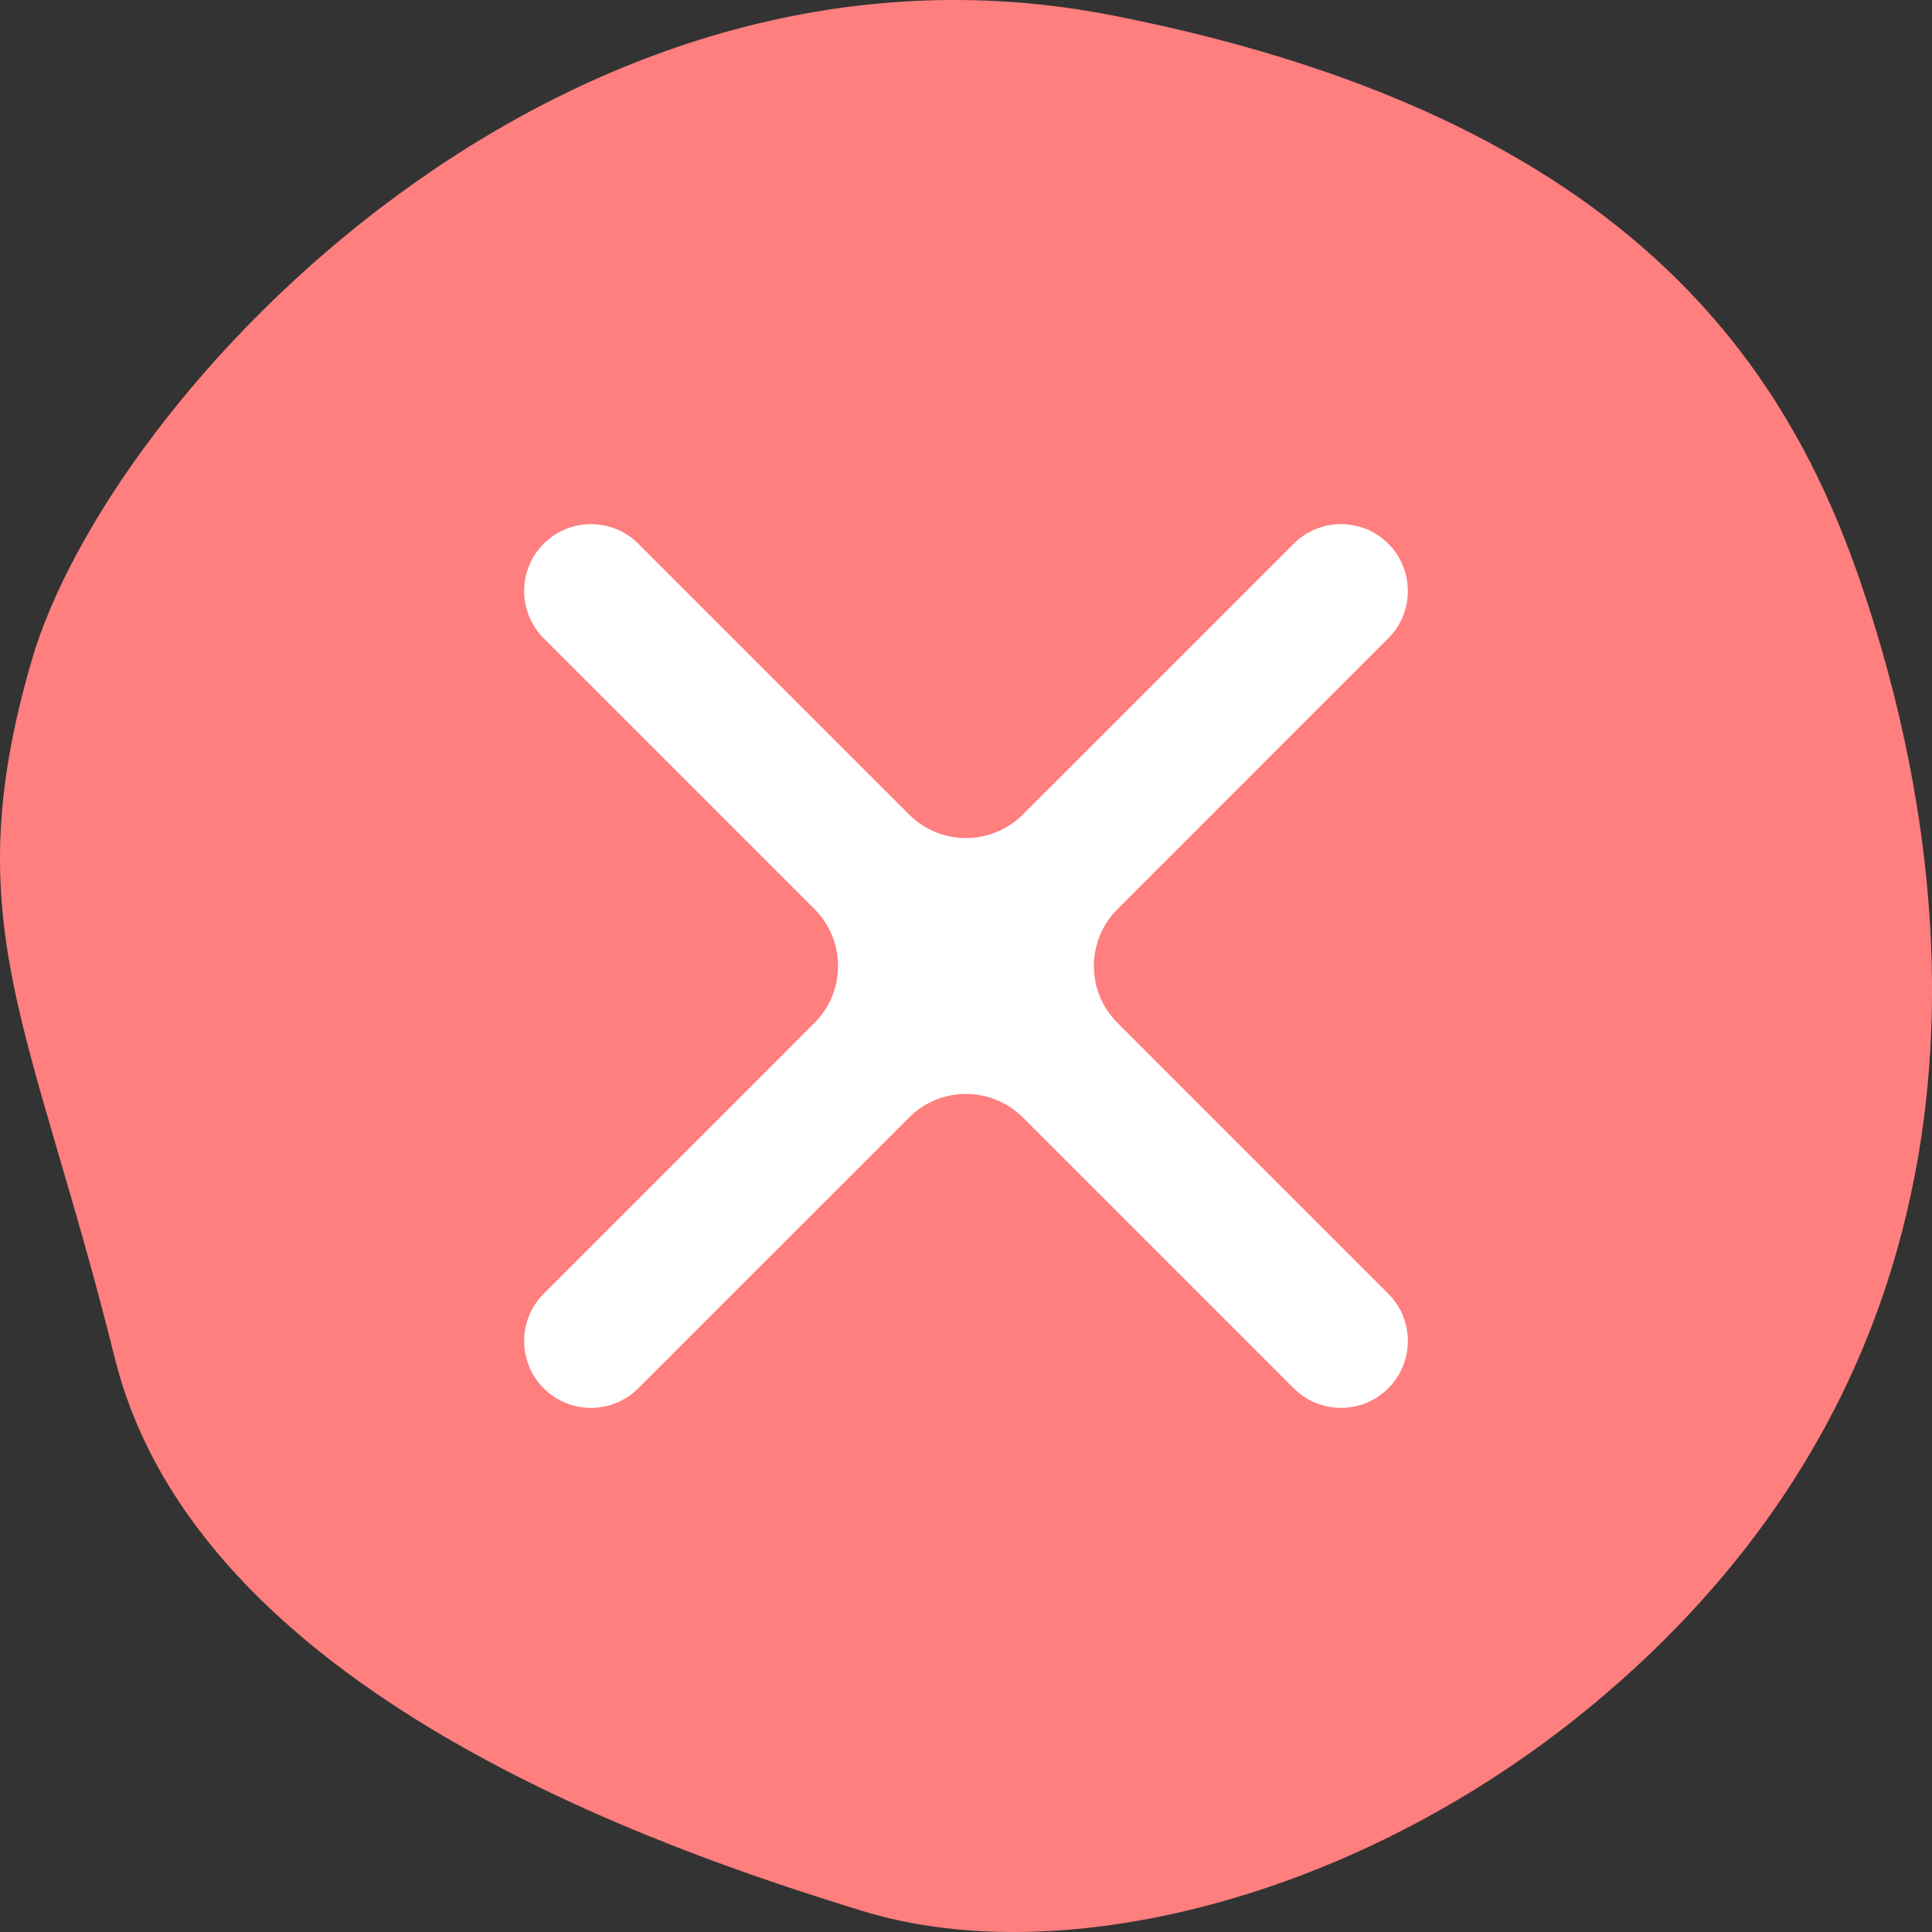 <svg width="24" height="24" viewBox="0 0 24 24" fill="none" xmlns="http://www.w3.org/2000/svg">
<rect x="0" y="0" width="24" height="24" fill="#333333" stroke="none"/>
<g clip-path="url(#clip0_156_32925)">
<path d="M19.988 21.006C25.253 16.459 24.119 10.478 23.282 7.754C22.445 5.03 20.715 1.55 13.833 0.194C6.952 -1.162 1.353 4.917 0.395 8.2C-0.563 11.483 0.395 12.728 1.426 16.87C2.456 21.013 8.192 22.963 10.714 23.739C13.236 24.514 17.041 23.553 19.988 21.006Z" fill="#FF7E7E"/>
<path d="M17.246 7.929C17.57 7.605 17.57 7.079 17.246 6.754V6.754C16.921 6.43 16.395 6.43 16.071 6.754L12.707 10.118C12.316 10.508 11.683 10.508 11.293 10.118L7.929 6.754C7.605 6.43 7.078 6.43 6.754 6.754V6.754C6.43 7.079 6.43 7.605 6.754 7.929L10.118 11.293C10.508 11.684 10.508 12.317 10.118 12.707L6.754 16.071C6.43 16.395 6.43 16.921 6.754 17.246V17.246C7.078 17.57 7.605 17.57 7.929 17.246L11.293 13.882C11.683 13.492 12.316 13.492 12.707 13.882L16.071 17.246C16.395 17.57 16.921 17.57 17.246 17.246V17.246C17.57 16.921 17.57 16.395 17.246 16.071L13.882 12.707C13.491 12.317 13.491 11.684 13.882 11.293L17.246 7.929Z" fill="white"/>
</g>
<defs>
<clipPath id="clip0_156_32925">
<rect width="24" height="24" fill="white"/>
</clipPath>
</defs>
</svg>

